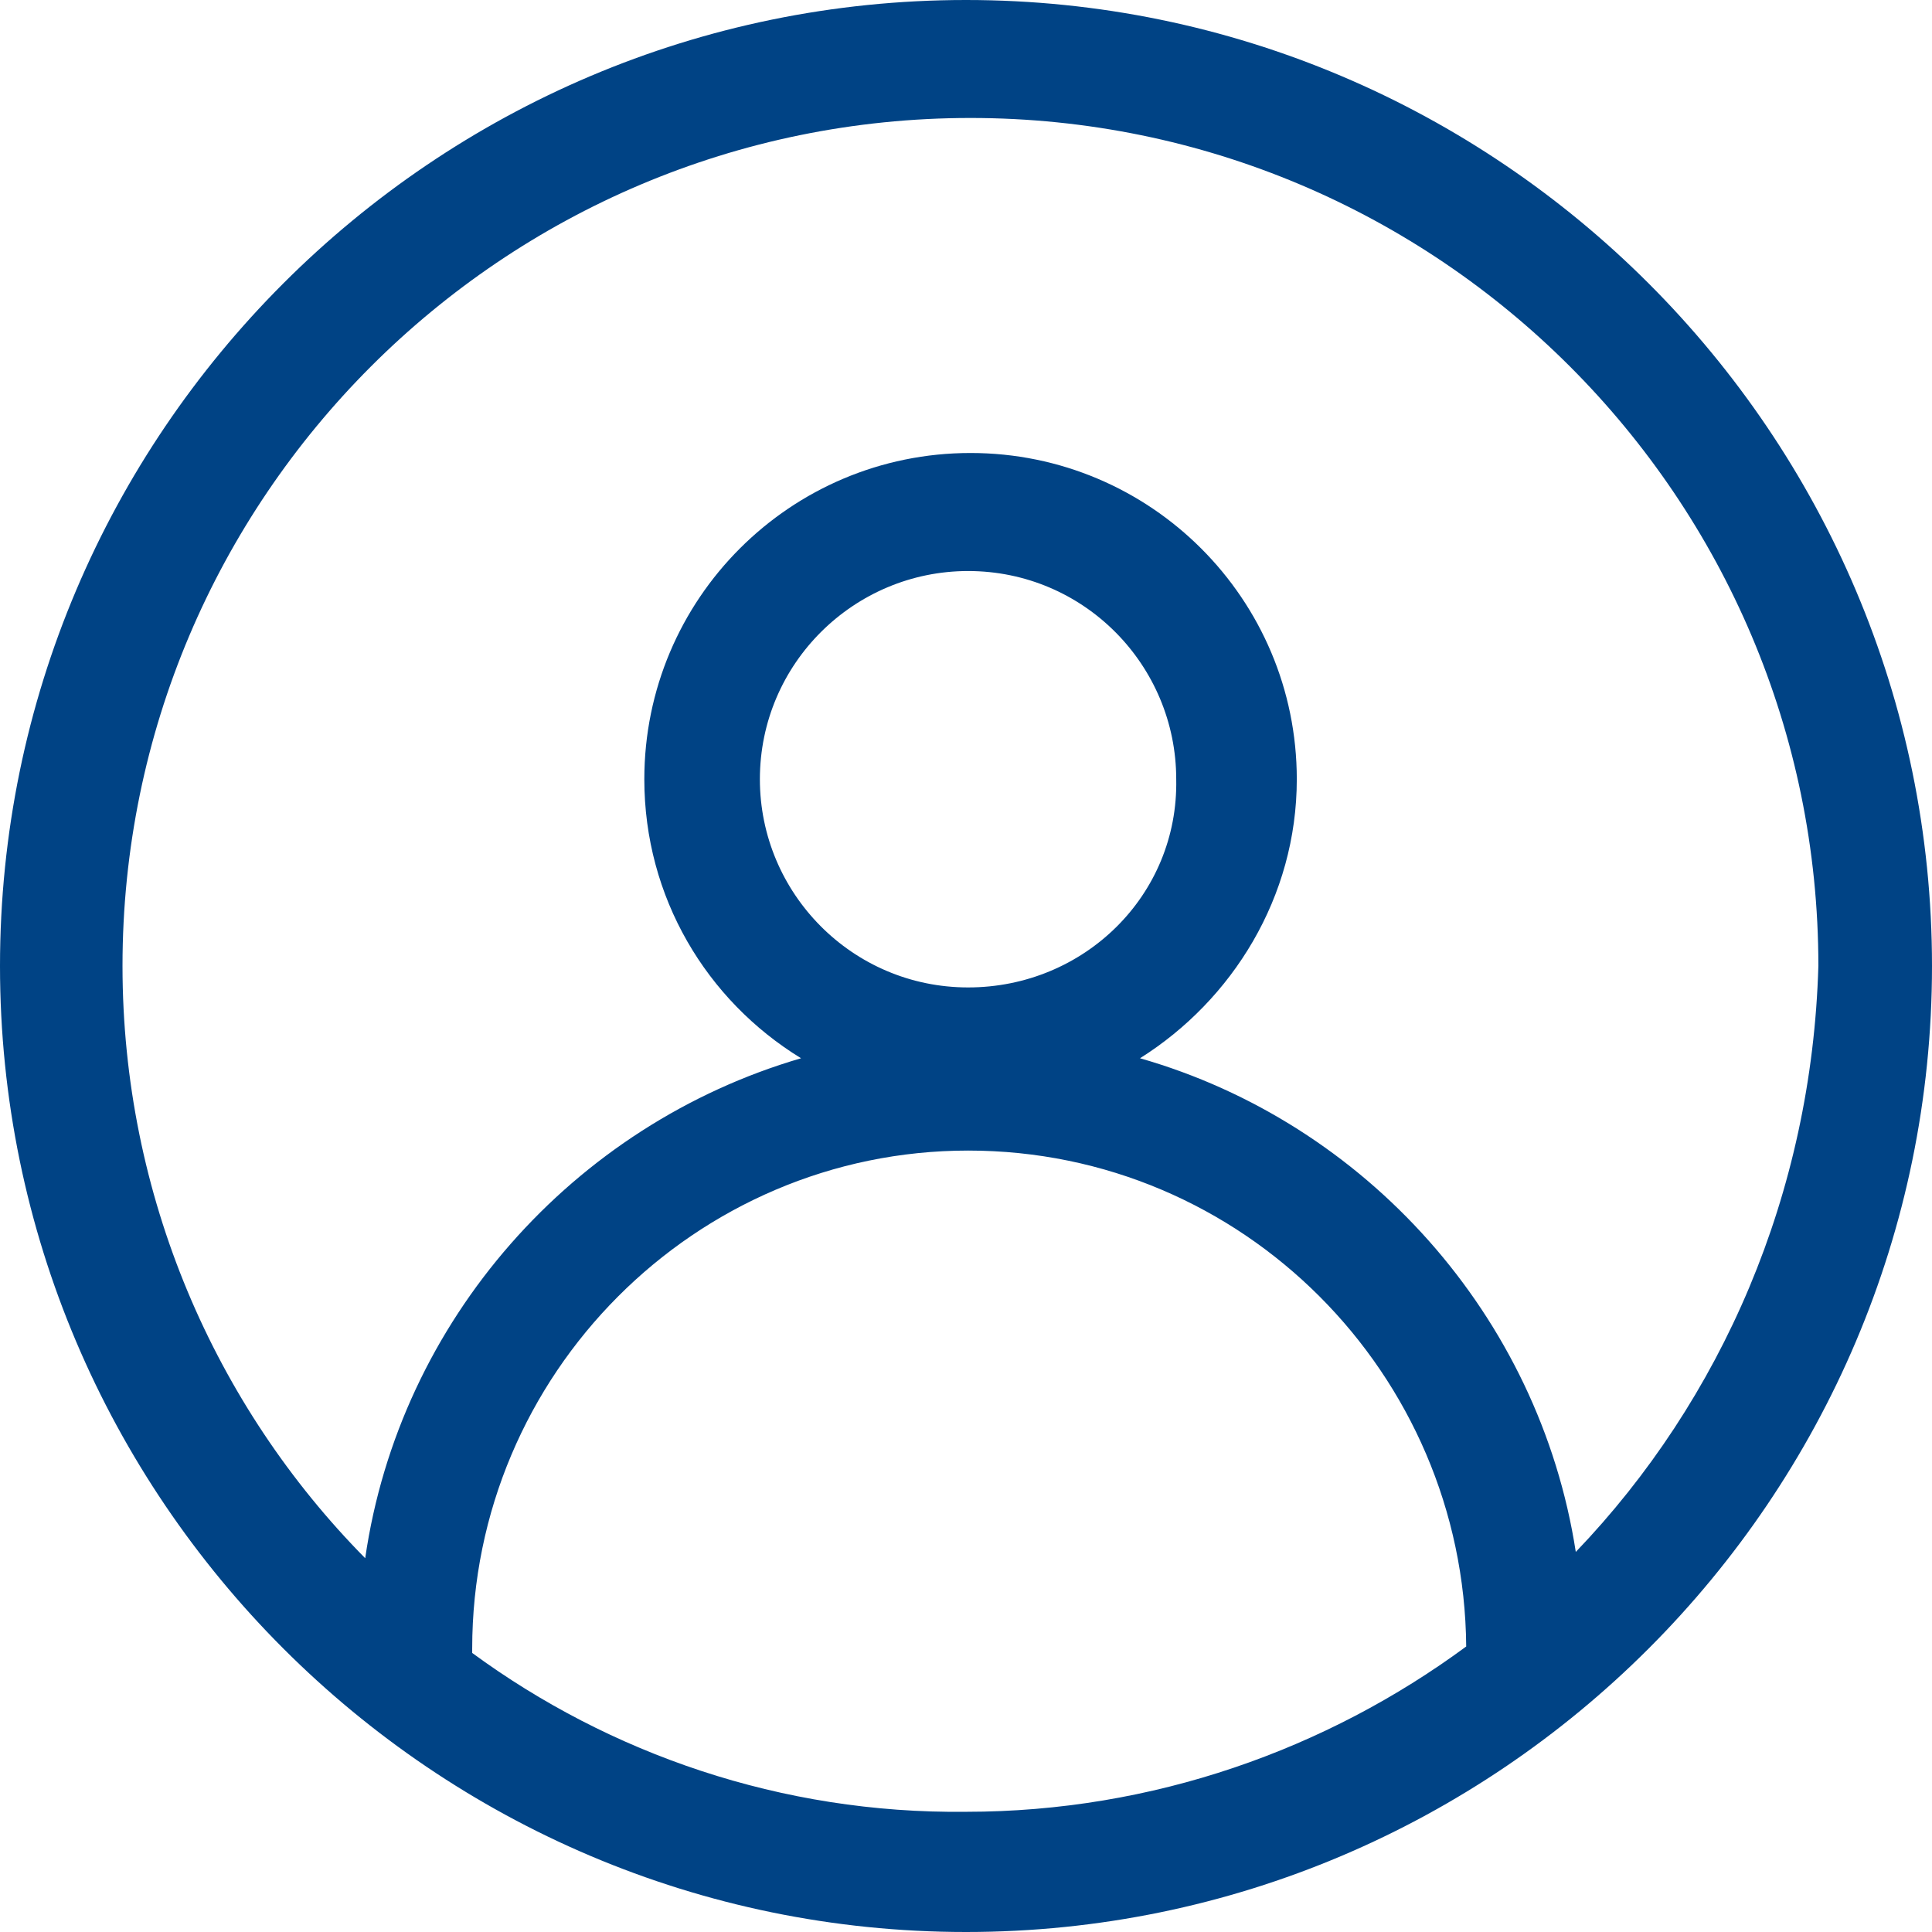 <svg xmlns="http://www.w3.org/2000/svg" viewBox="0 0 32 32">
<path fill="#004385" d="M16,0C7.182,0,0,7.182,0,16c0,8.814,7.182,16,16,16c8.818,0,16-7.186,16-16C32,7.185,24.818,0,16,0z
	 M7.821,27.378c0-0.037,0-0.037,0-0.07c0-4.552,3.699-8.251,8.215-8.251c4.551,0,8.213,3.699,8.249,8.214
	c-2.313,1.705-5.192,2.738-8.285,2.738C12.941,30.044,10.098,29.048,7.821,27.378z M16.035,16.355c-1.92,0-3.449-1.563-3.449-3.448
	c0-1.92,1.564-3.449,3.449-3.449c1.921,0,3.447,1.562,3.447,3.449C19.52,14.827,17.956,16.355,16.035,16.355z M26.1,25.705
	c-0.604-3.91-3.484-7.109-7.218-8.177c1.527-0.96,2.597-2.667,2.597-4.621c0-2.986-2.42-5.404-5.404-5.404
	c-2.986,0-5.403,2.418-5.403,5.404c0,1.954,1.029,3.661,2.596,4.621c-3.769,1.101-6.649,4.336-7.219,8.281
	c-2.49-2.521-4.02-6.006-4.02-9.811c0-7.751,6.293-14.044,14.045-14.044c7.751,0,14.044,6.293,14.044,14.044
	C30.009,19.769,28.518,23.182,26.1,25.705z"/>
</svg>
